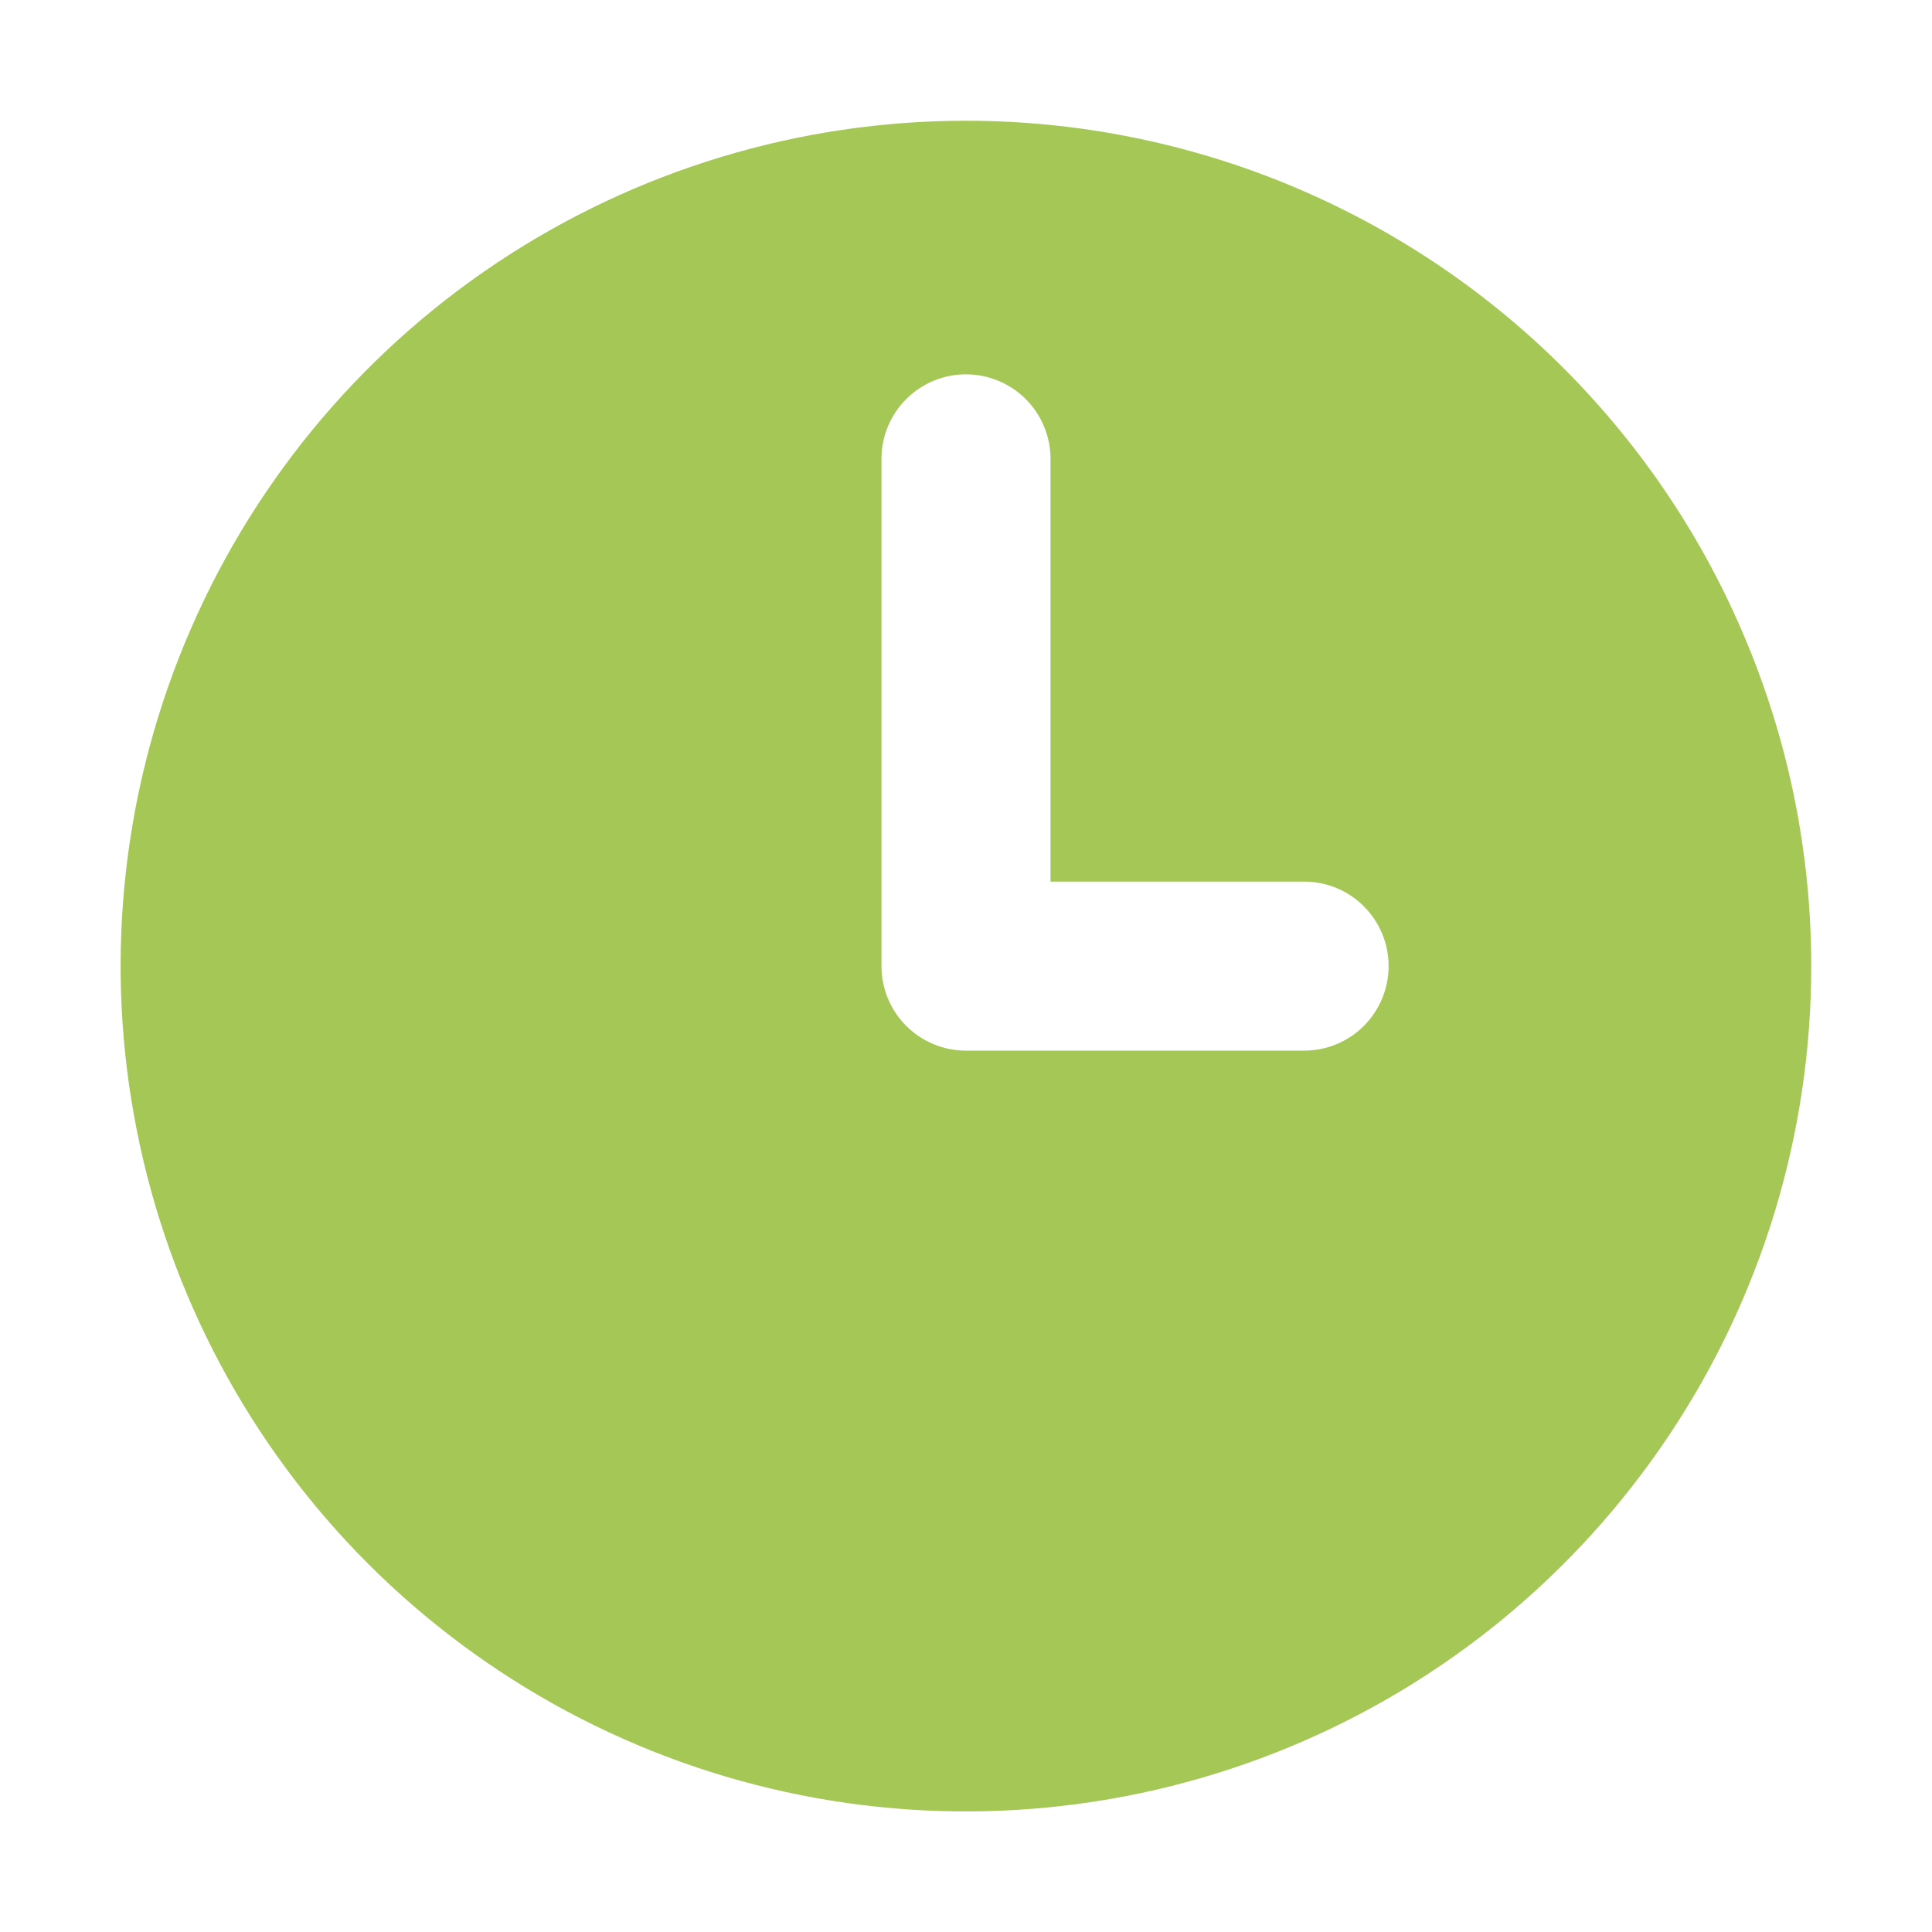 <svg width="16" height="16" viewBox="0 0 16 16" fill="none" xmlns="http://www.w3.org/2000/svg">
<path d="M8 1C6.615 1 5.262 1.411 4.11 2.18C2.959 2.949 2.062 4.042 1.532 5.322C1.002 6.601 0.863 8.008 1.134 9.366C1.404 10.724 2.07 11.972 3.049 12.951C4.029 13.93 5.276 14.597 6.634 14.867C7.992 15.137 9.4 14.998 10.679 14.468C11.958 13.939 13.051 13.041 13.82 11.89C14.59 10.739 15 9.385 15 8.001C15 7.081 14.819 6.171 14.467 5.322C14.116 4.472 13.6 3.701 12.95 3.05C12.3 2.4 11.528 1.885 10.679 1.533C9.829 1.181 8.919 1 8 1ZM10.8 8.701H8C7.814 8.701 7.636 8.627 7.505 8.496C7.373 8.364 7.3 8.186 7.3 8.001V3.8C7.3 3.615 7.373 3.437 7.505 3.305C7.636 3.174 7.814 3.1 8 3.1C8.185 3.1 8.363 3.174 8.495 3.305C8.626 3.437 8.7 3.615 8.7 3.8V7.301H10.8C10.986 7.301 11.164 7.374 11.295 7.506C11.426 7.637 11.5 7.815 11.5 8.001C11.5 8.186 11.426 8.364 11.295 8.496C11.164 8.627 10.986 8.701 10.8 8.701Z" fill="#A4C756"/>
</svg>
